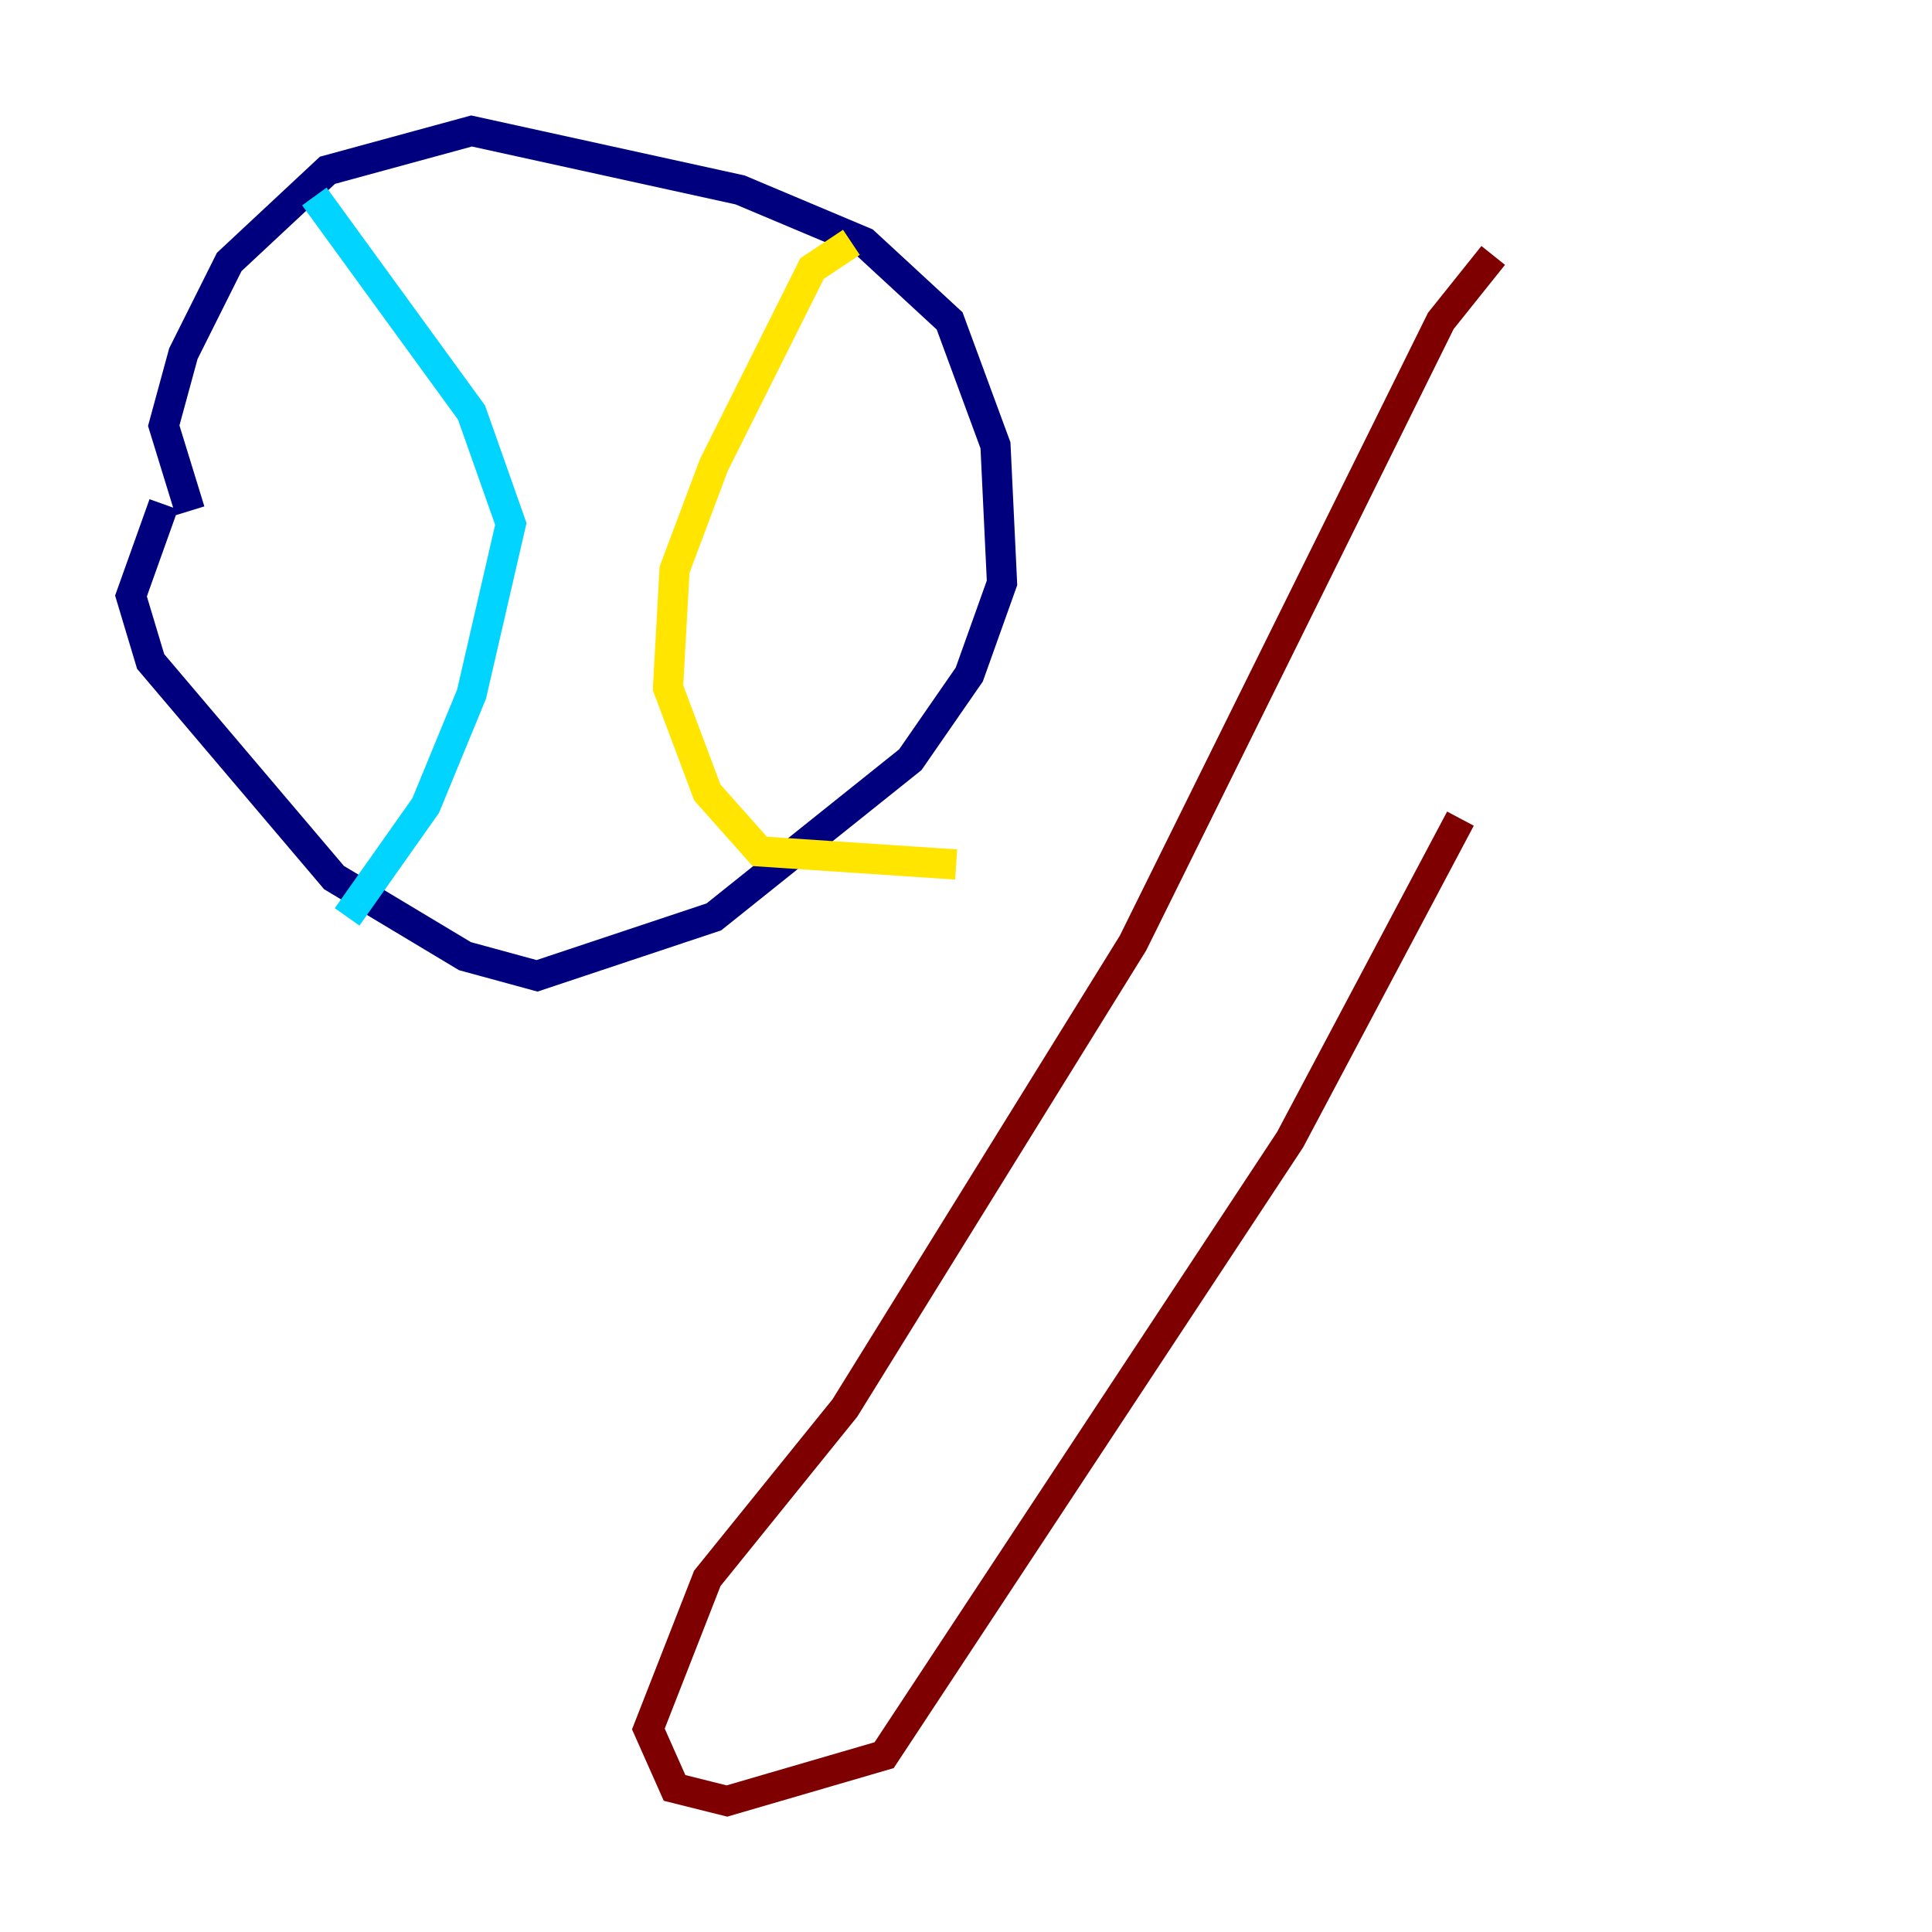 <?xml version="1.0" encoding="utf-8" ?>
<svg baseProfile="tiny" height="128" version="1.2" viewBox="0,0,128,128" width="128" xmlns="http://www.w3.org/2000/svg" xmlns:ev="http://www.w3.org/2001/xml-events" xmlns:xlink="http://www.w3.org/1999/xlink"><defs /><polyline fill="none" points="12.583,33.844 10.848,28.203 12.149,23.43 15.186,17.356 21.695,11.281 31.241,8.678 49.031,12.583 57.275,16.054 62.915,21.261 65.953,29.505 66.386,38.617 64.217,44.691 60.312,50.332 47.295,60.746 35.58,64.651 30.807,63.349 22.129,58.142 9.98,43.824 8.678,39.485 10.848,33.41" stroke="#00007f" stroke-width="2" /><polyline fill="none" points="20.827,13.017 31.241,27.336 33.844,34.712 31.241,45.993 28.203,53.37 22.997,60.746" stroke="#00d4ff" stroke-width="2" /><polyline fill="none" points="56.407,16.054 53.803,17.79 47.295,30.807 44.691,37.749 44.258,45.559 46.861,52.502 50.332,56.407 63.349,57.275" stroke="#ffe500" stroke-width="2" /><polyline fill="none" points="98.929,16.922 95.458,21.261 75.064,62.481 55.973,93.288 46.861,104.57 42.956,114.549 44.691,118.454 48.163,119.322 58.576,116.285 85.478,75.498 96.759,54.237" stroke="#7f0000" stroke-width="2" /></svg>